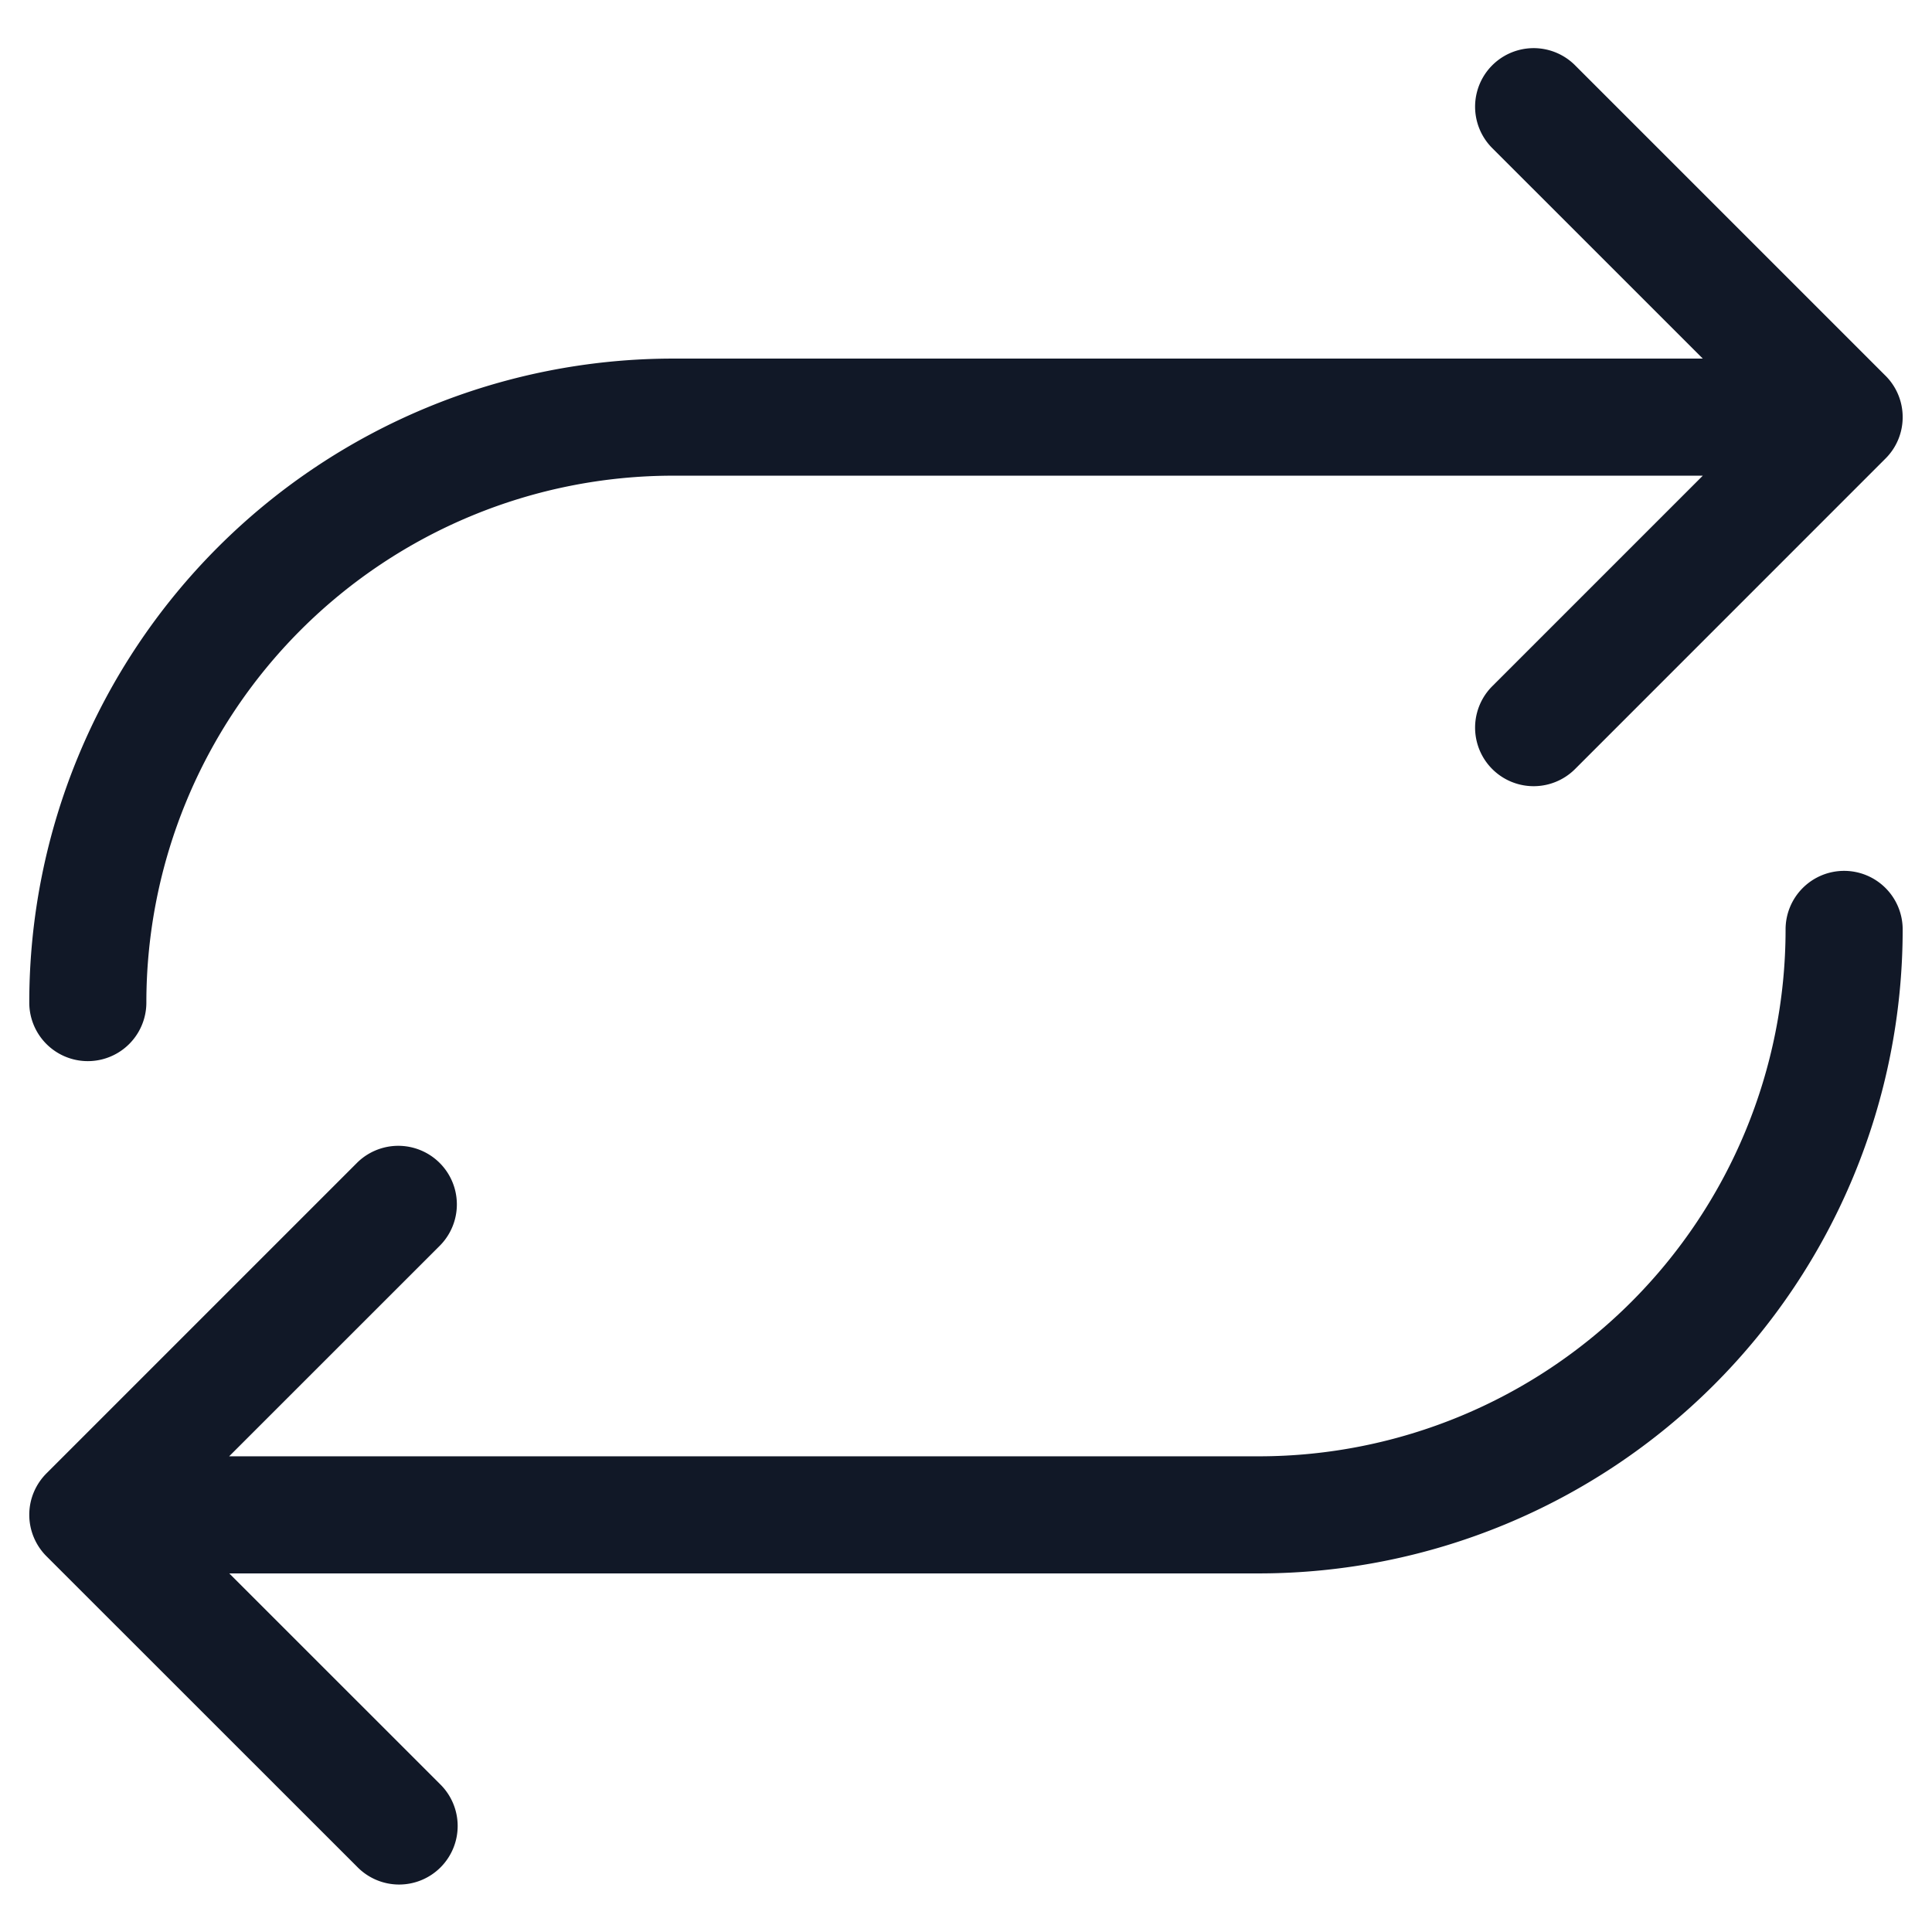 <svg xmlns="http://www.w3.org/2000/svg" width="33" height="33" fill="none"><path fill="#111827" fill-rule="evenodd" d="M26.903 1.115a1 1 0 1 0-1.414 1.415l3.596 3.595H11.5a11 11 0 0 0-11 11 1 1 0 1 0 2 0 9 9 0 0 1 9-9h17.585l-3.596 3.596a1 1 0 0 0 1.414 1.415l5.295-5.296a.995.995 0 0 0 .301-.715.997.997 0 0 0-.303-.717l-5.293-5.293Zm4.596 13.76a1 1 0 0 1 1 1 11 11 0 0 1-11 11H3.916l3.596 3.595a1 1 0 1 1-1.414 1.414L.8 26.588a1.003 1.003 0 0 1-.3-.714c0-.28.116-.534.302-.716l5.294-5.294A1 1 0 0 1 7.51 21.28l-3.596 3.595H21.5a9 9 0 0 0 8.999-9 1 1 0 0 1 1-1Z" clip-rule="evenodd"/></svg>